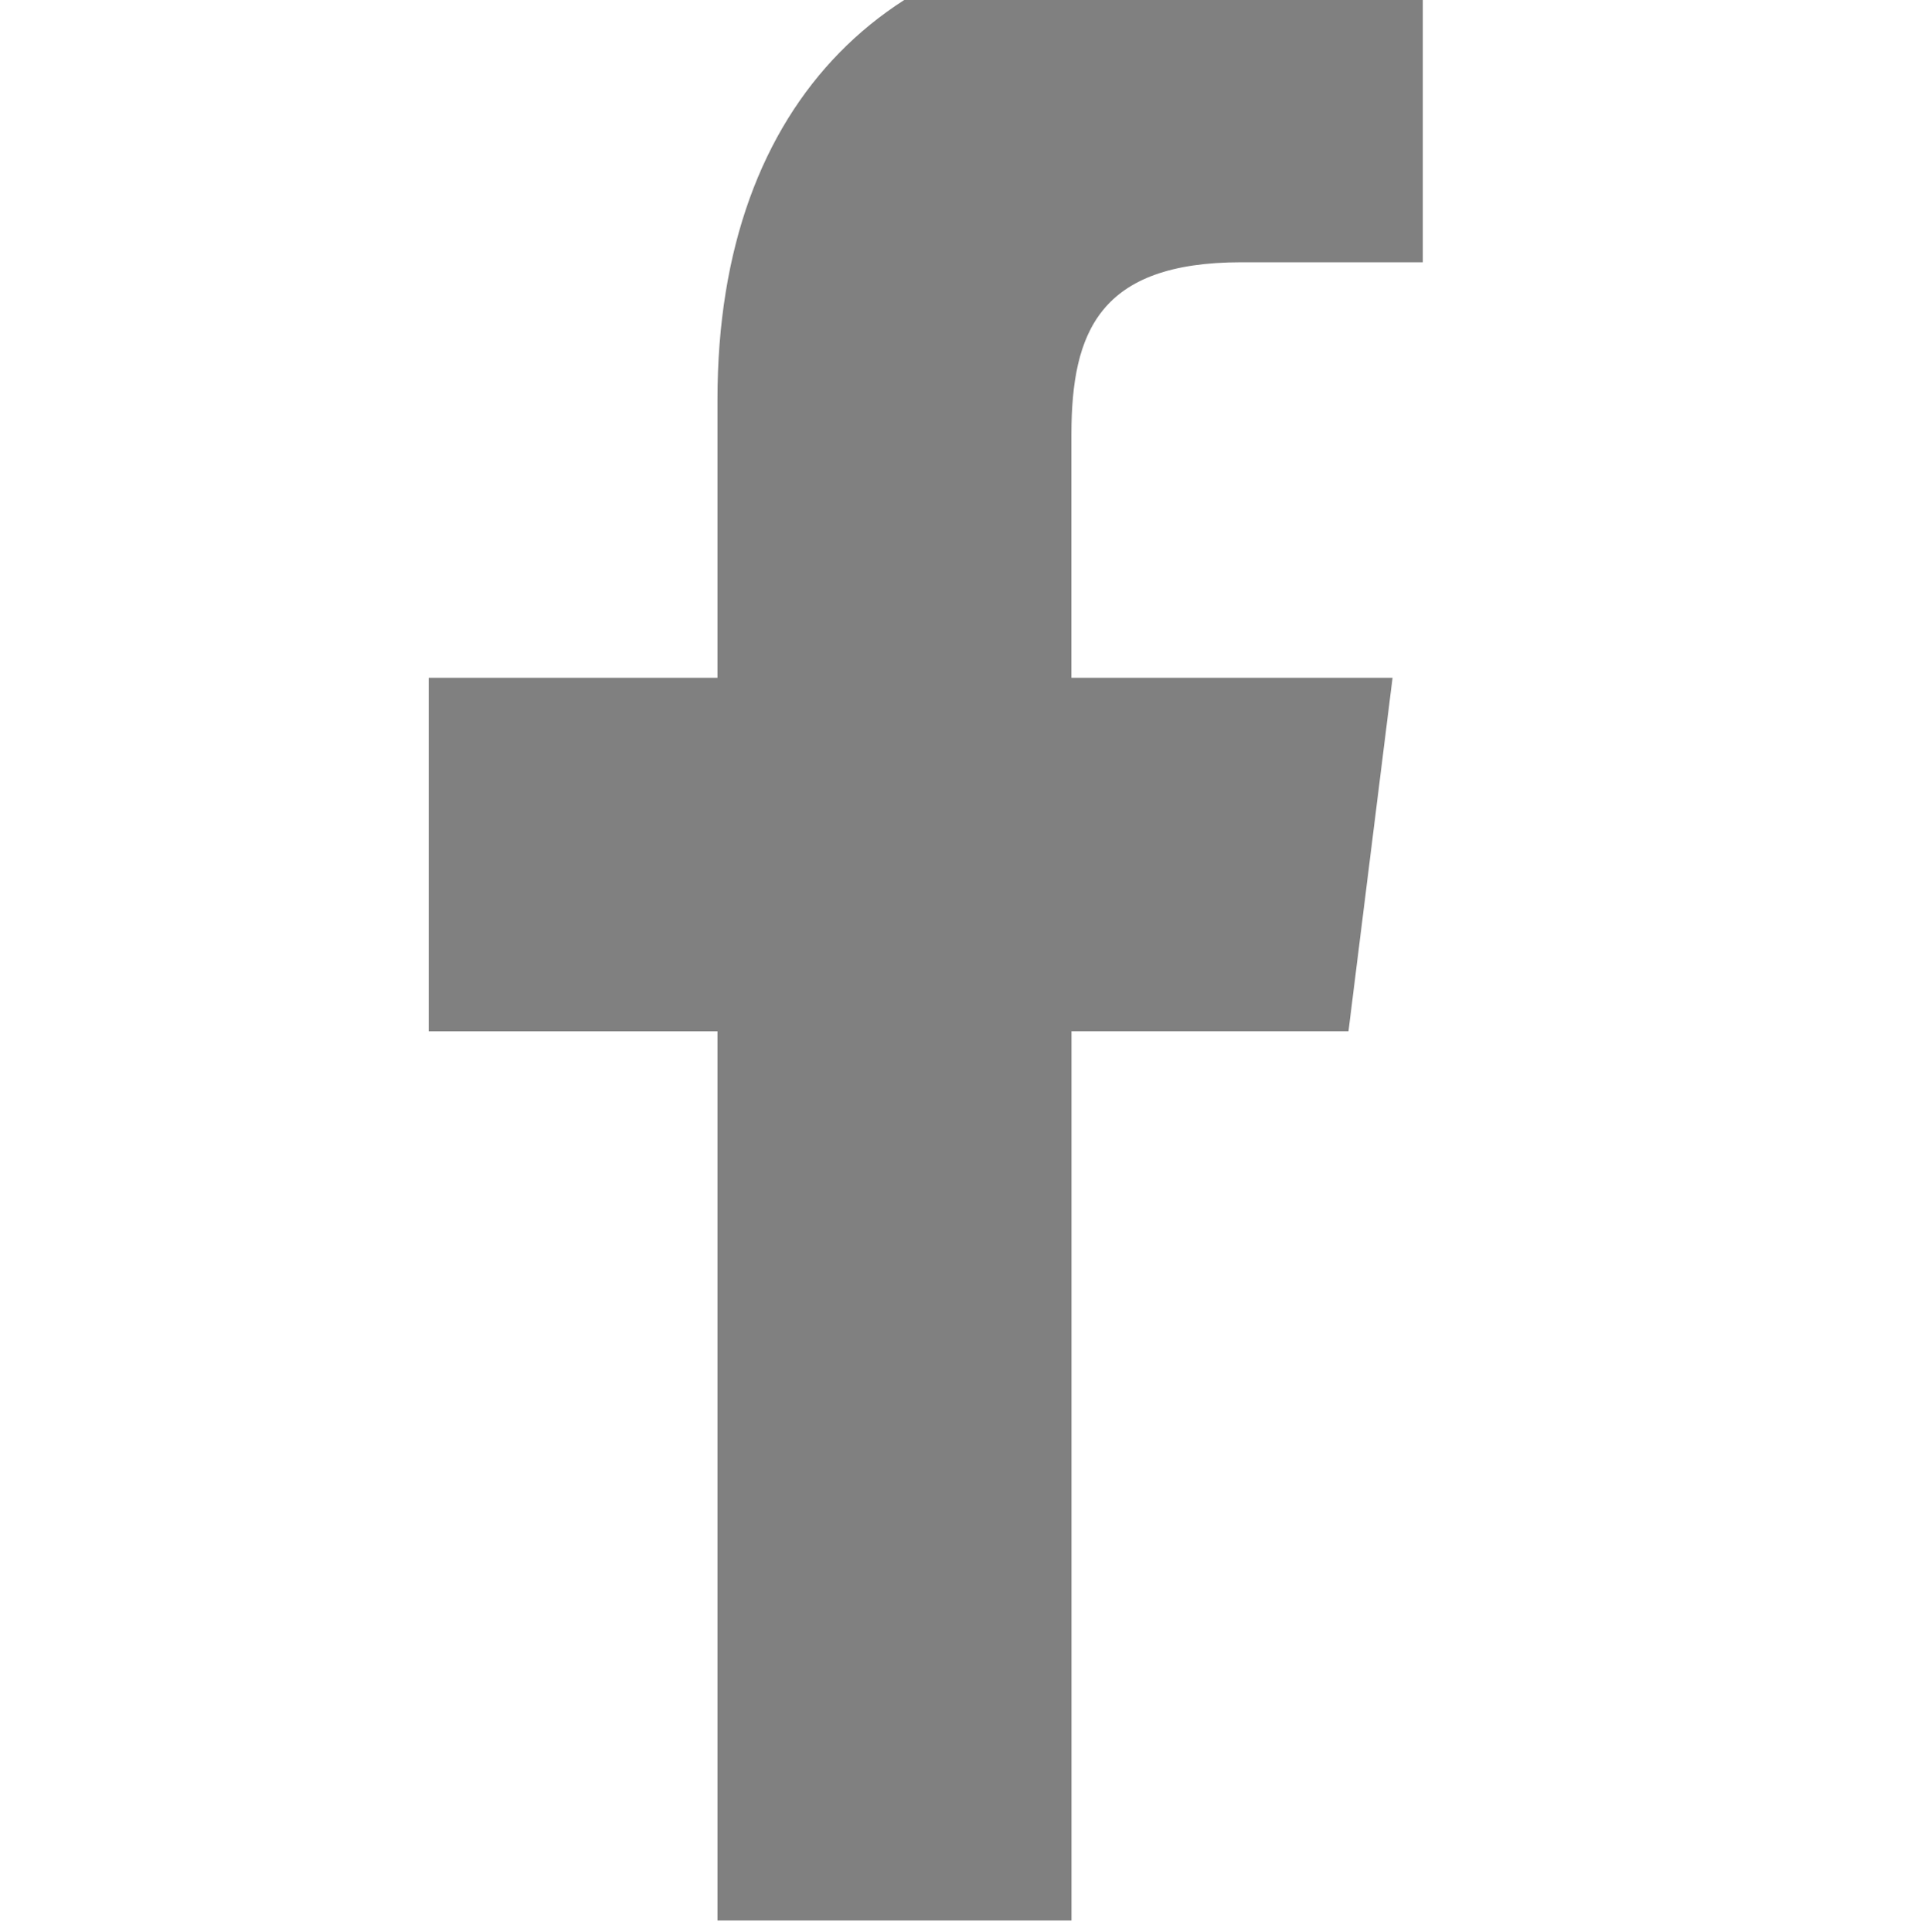 <?xml version="1.0" encoding="utf-8"?>
<!-- Generator: Adobe Illustrator 13.0.0, SVG Export Plug-In . SVG Version: 6.00 Build 14948)  -->
<!DOCTYPE svg PUBLIC "-//W3C//DTD SVG 1.1//EN" "http://www.w3.org/Graphics/SVG/1.1/DTD/svg11.dtd">
<svg version="1.1" id="Capa_1" xmlns="http://www.w3.org/2000/svg" xmlns:xlink="http://www.w3.org/1999/xlink" x="0px" y="0px"
	 width="24.322px" height="24.332px" viewBox="0 0 24.322 24.332" enable-background="new 0 0 24.322 24.332" xml:space="preserve">
<path fill="#808080" d="M15.635,3.303h2.286v-3.981c-0.395-0.054-1.751-0.176-3.331-0.176c-3.295,0-5.553,2.073-5.553,5.883v3.507
	H5.4v4.452h3.637v11.199h4.459V12.987h3.489l0.555-4.451h-4.045V5.47C13.497,4.184,13.844,3.303,15.635,3.303z"/>
</svg>

